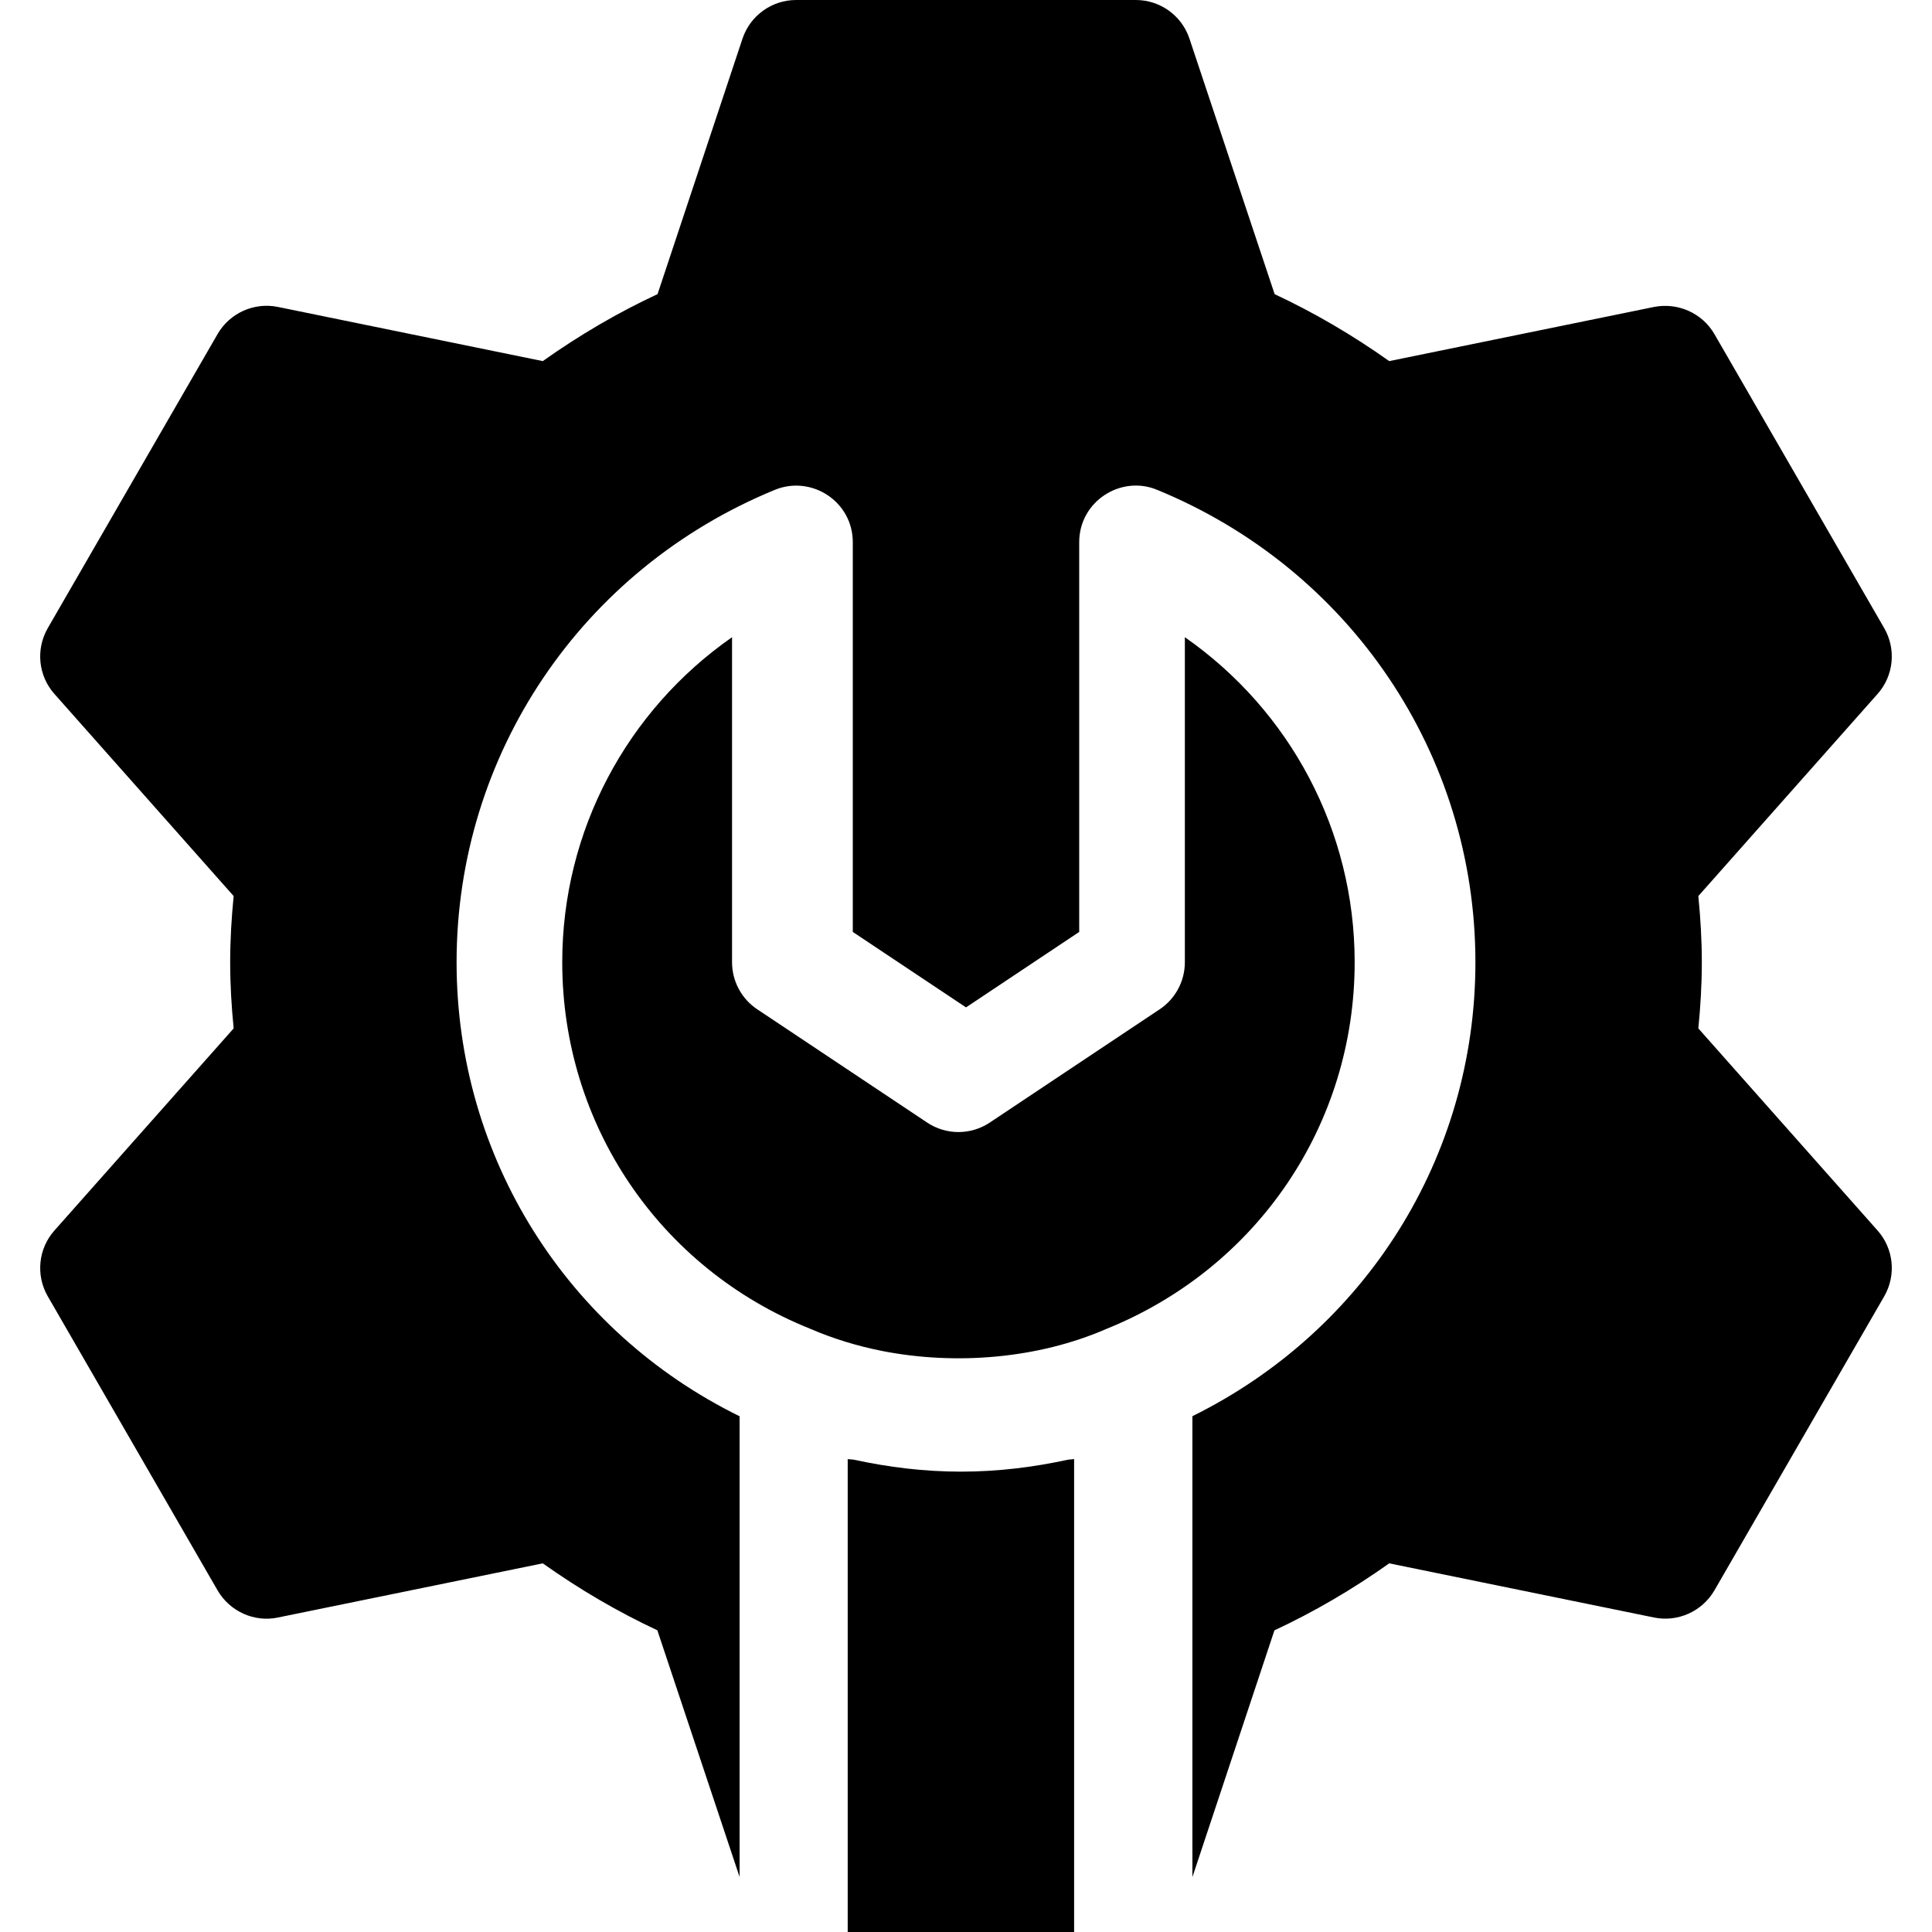 <svg id="Capa_1" enable-background="new 0 0 512 512" height="512" viewBox="0 0 512 512" width="512" xmlns="http://www.w3.org/2000/svg"><g><path d="m226.362 386.851c-.551-.119-1.163-.064-1.71-.19v125.339h60v-125.34c-.535.125-1.13.068-1.668.185-9.084 1.968-18.514 3.155-28.332 3.155-9.776 0-19.184-1.172-28.29-3.149z"/><path d="m149 255c0 42.979 25.752 81.079 65.596 97.09 6.116 2.651 12.594 4.631 19.243 5.945 19.728 3.856 41.409 1.928 59.185-5.784 40.224-16.172 65.976-54.272 65.976-97.251 0-34.834-17.095-66.665-45-86.133v86.133c0 5.01-2.505 9.697-6.68 12.48l-45 30c-5.039 3.369-11.602 3.369-16.641 0l-45-30c-4.175-2.783-6.68-7.471-6.68-12.48v-86.133c-27.904 19.468-44.999 51.299-44.999 86.133z"/><path d="m12.66 343.535 45 77.93c3.237 5.581 9.741 8.525 15.996 7.192l70.181-14.355c9.771 6.929 19.951 12.876 30.366 17.739l21.797 65.376v-122.093c-45.623-22.41-75-68.448-75-120.324 0-54.99 33.091-104.121 84.302-125.171 9.754-4.014 20.698 3.089 20.698 13.872v103.271l30 19.995 30-19.995v-103.271c0-10.864 11.083-17.9 20.698-13.872 51.211 21.05 84.302 70.181 84.302 125.171 0 51.755-29.249 97.7-75 120.302v122.139l21.738-65.385c10.444-4.863 20.625-10.811 30.425-17.754l70.181 14.355c6.255 1.289 12.744-1.597 15.996-7.192l45-77.93c3.223-5.596 2.52-12.627-1.772-17.446l-47.49-53.555c.57-5.771.922-11.601.922-17.534s-.352-11.763-.923-17.534l47.49-53.555c4.292-4.819 4.995-11.851 1.772-17.446l-45-77.93c-3.237-5.581-9.697-8.423-15.996-7.192l-70.181 14.355c-9.771-6.929-19.951-12.876-30.366-17.739l-22.573-67.705c-2.035-6.123-7.763-10.254-14.223-10.254h-90c-6.46 0-12.202 4.131-14.238 10.269l-22.5 67.676c-10.444 4.863-20.625 10.811-30.425 17.754l-70.181-14.356c-6.299-1.289-12.759 1.597-15.996 7.192l-45 77.93c-3.223 5.596-2.52 12.627 1.772 17.446l47.49 53.555c-.57 5.771-.922 11.601-.922 17.534s.352 11.763.923 17.534l-47.49 53.555c-4.292 4.819-4.995 11.85-1.773 17.446z"/></g></svg>